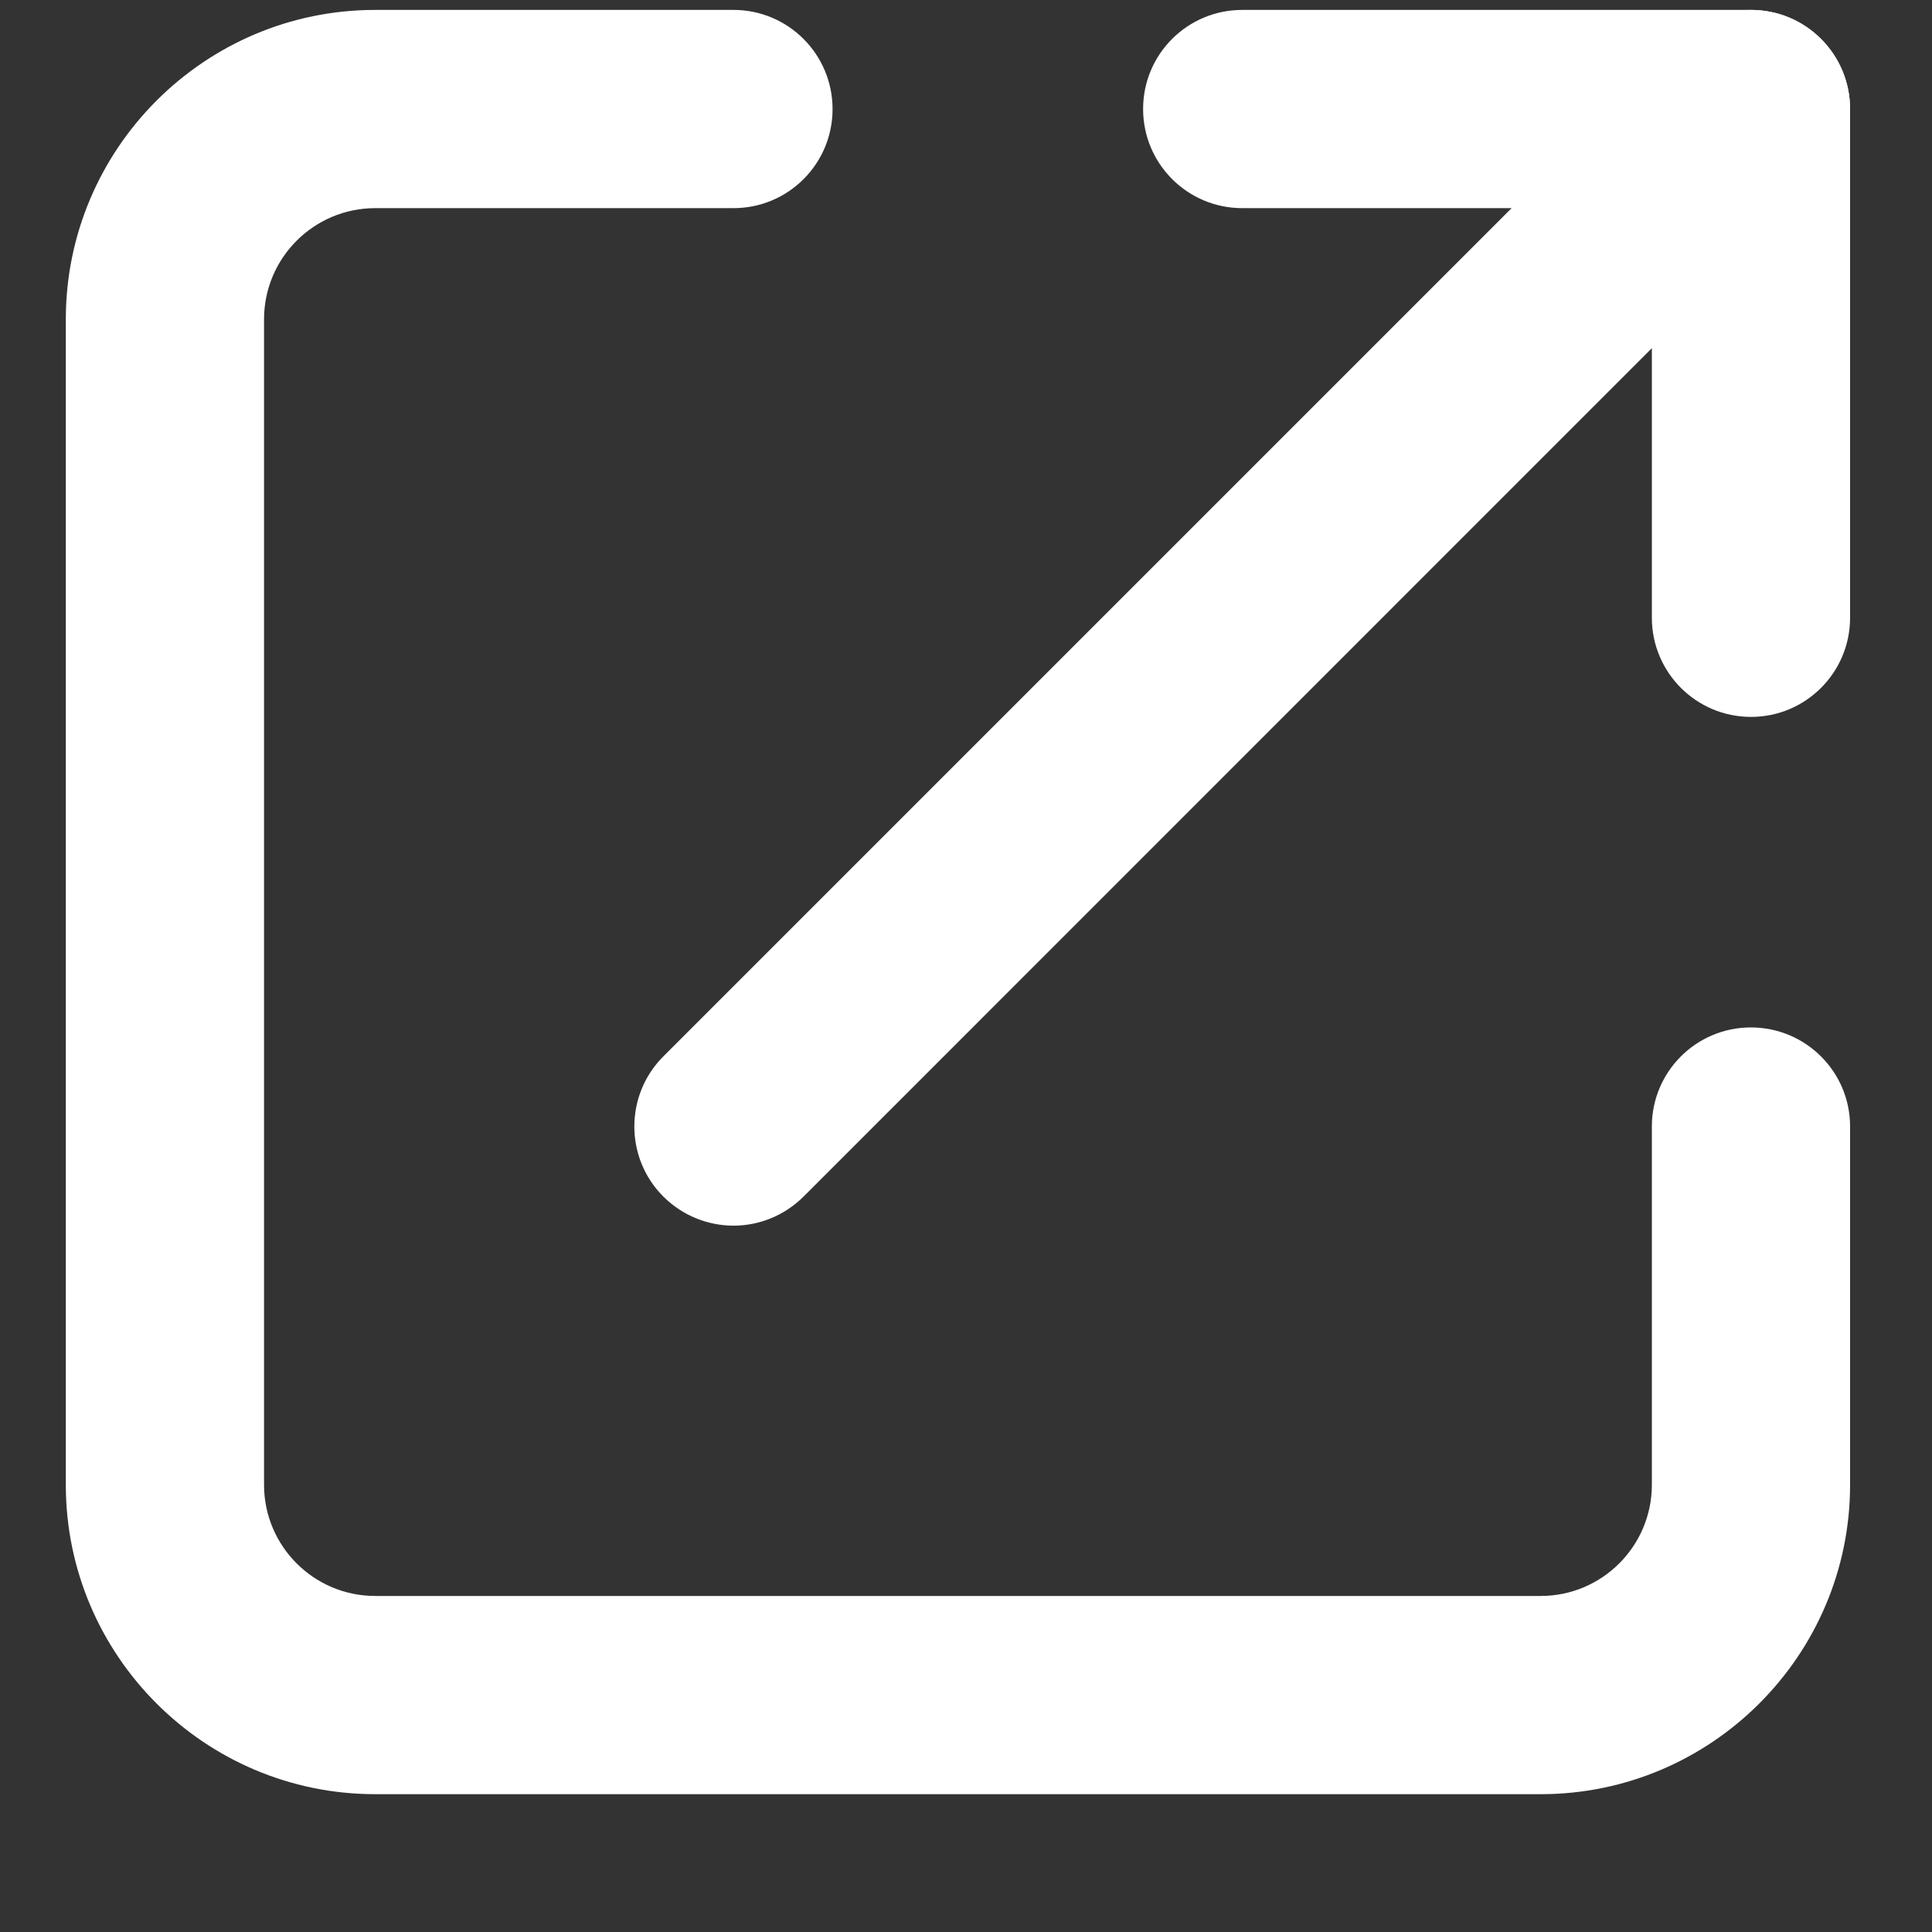 <svg width="15" height="15" viewBox="0 0 15 15" fill="none" xmlns="http://www.w3.org/2000/svg">
<rect x="0" y="0" width="15" height="15" fill="#333333" stroke="none"/>
<g clip-path="url(#clip0_1886_4504)">
<path d="M13.595 5.566C13.169 5.566 12.825 5.221 12.825 4.796V1.616H9.645C9.219 1.616 8.875 1.271 8.875 0.846C8.875 0.421 9.219 0.077 9.645 0.077H13.595C14.02 0.077 14.364 0.421 14.364 0.846V4.796C14.364 5.221 14.02 5.566 13.595 5.566Z" fill="white"/>
<path d="M5.695 9.516C5.498 9.516 5.301 9.44 5.15 9.29C4.85 8.99 4.85 8.502 5.15 8.202L13.05 0.302C13.35 0.002 13.838 0.002 14.138 0.302C14.439 0.603 14.439 1.09 14.138 1.39L6.239 9.29C6.088 9.44 5.892 9.516 5.695 9.516Z" fill="white"/>
<path d="M11.962 13.93H2.913C1.588 13.93 0.511 12.852 0.511 11.528V2.479C0.511 1.155 1.588 0.077 2.913 0.077H5.695C6.12 0.077 6.464 0.422 6.464 0.847C6.464 1.272 6.12 1.616 5.695 1.616H2.913C2.437 1.616 2.05 2.003 2.05 2.479V11.528C2.05 12.004 2.437 12.391 2.913 12.391H11.962C12.438 12.391 12.825 12.004 12.825 11.528V8.746C12.825 8.321 13.169 7.977 13.594 7.977C14.019 7.977 14.364 8.321 14.364 8.746V11.528C14.364 12.852 13.286 13.93 11.962 13.93Z" fill="white"/>
</g>
<defs>
<clipPath id="clip0_1886_4504">
<rect width="14.023" height="14.023" fill="white" transform="translate(0.434)"/>
</clipPath>
</defs>
</svg>
